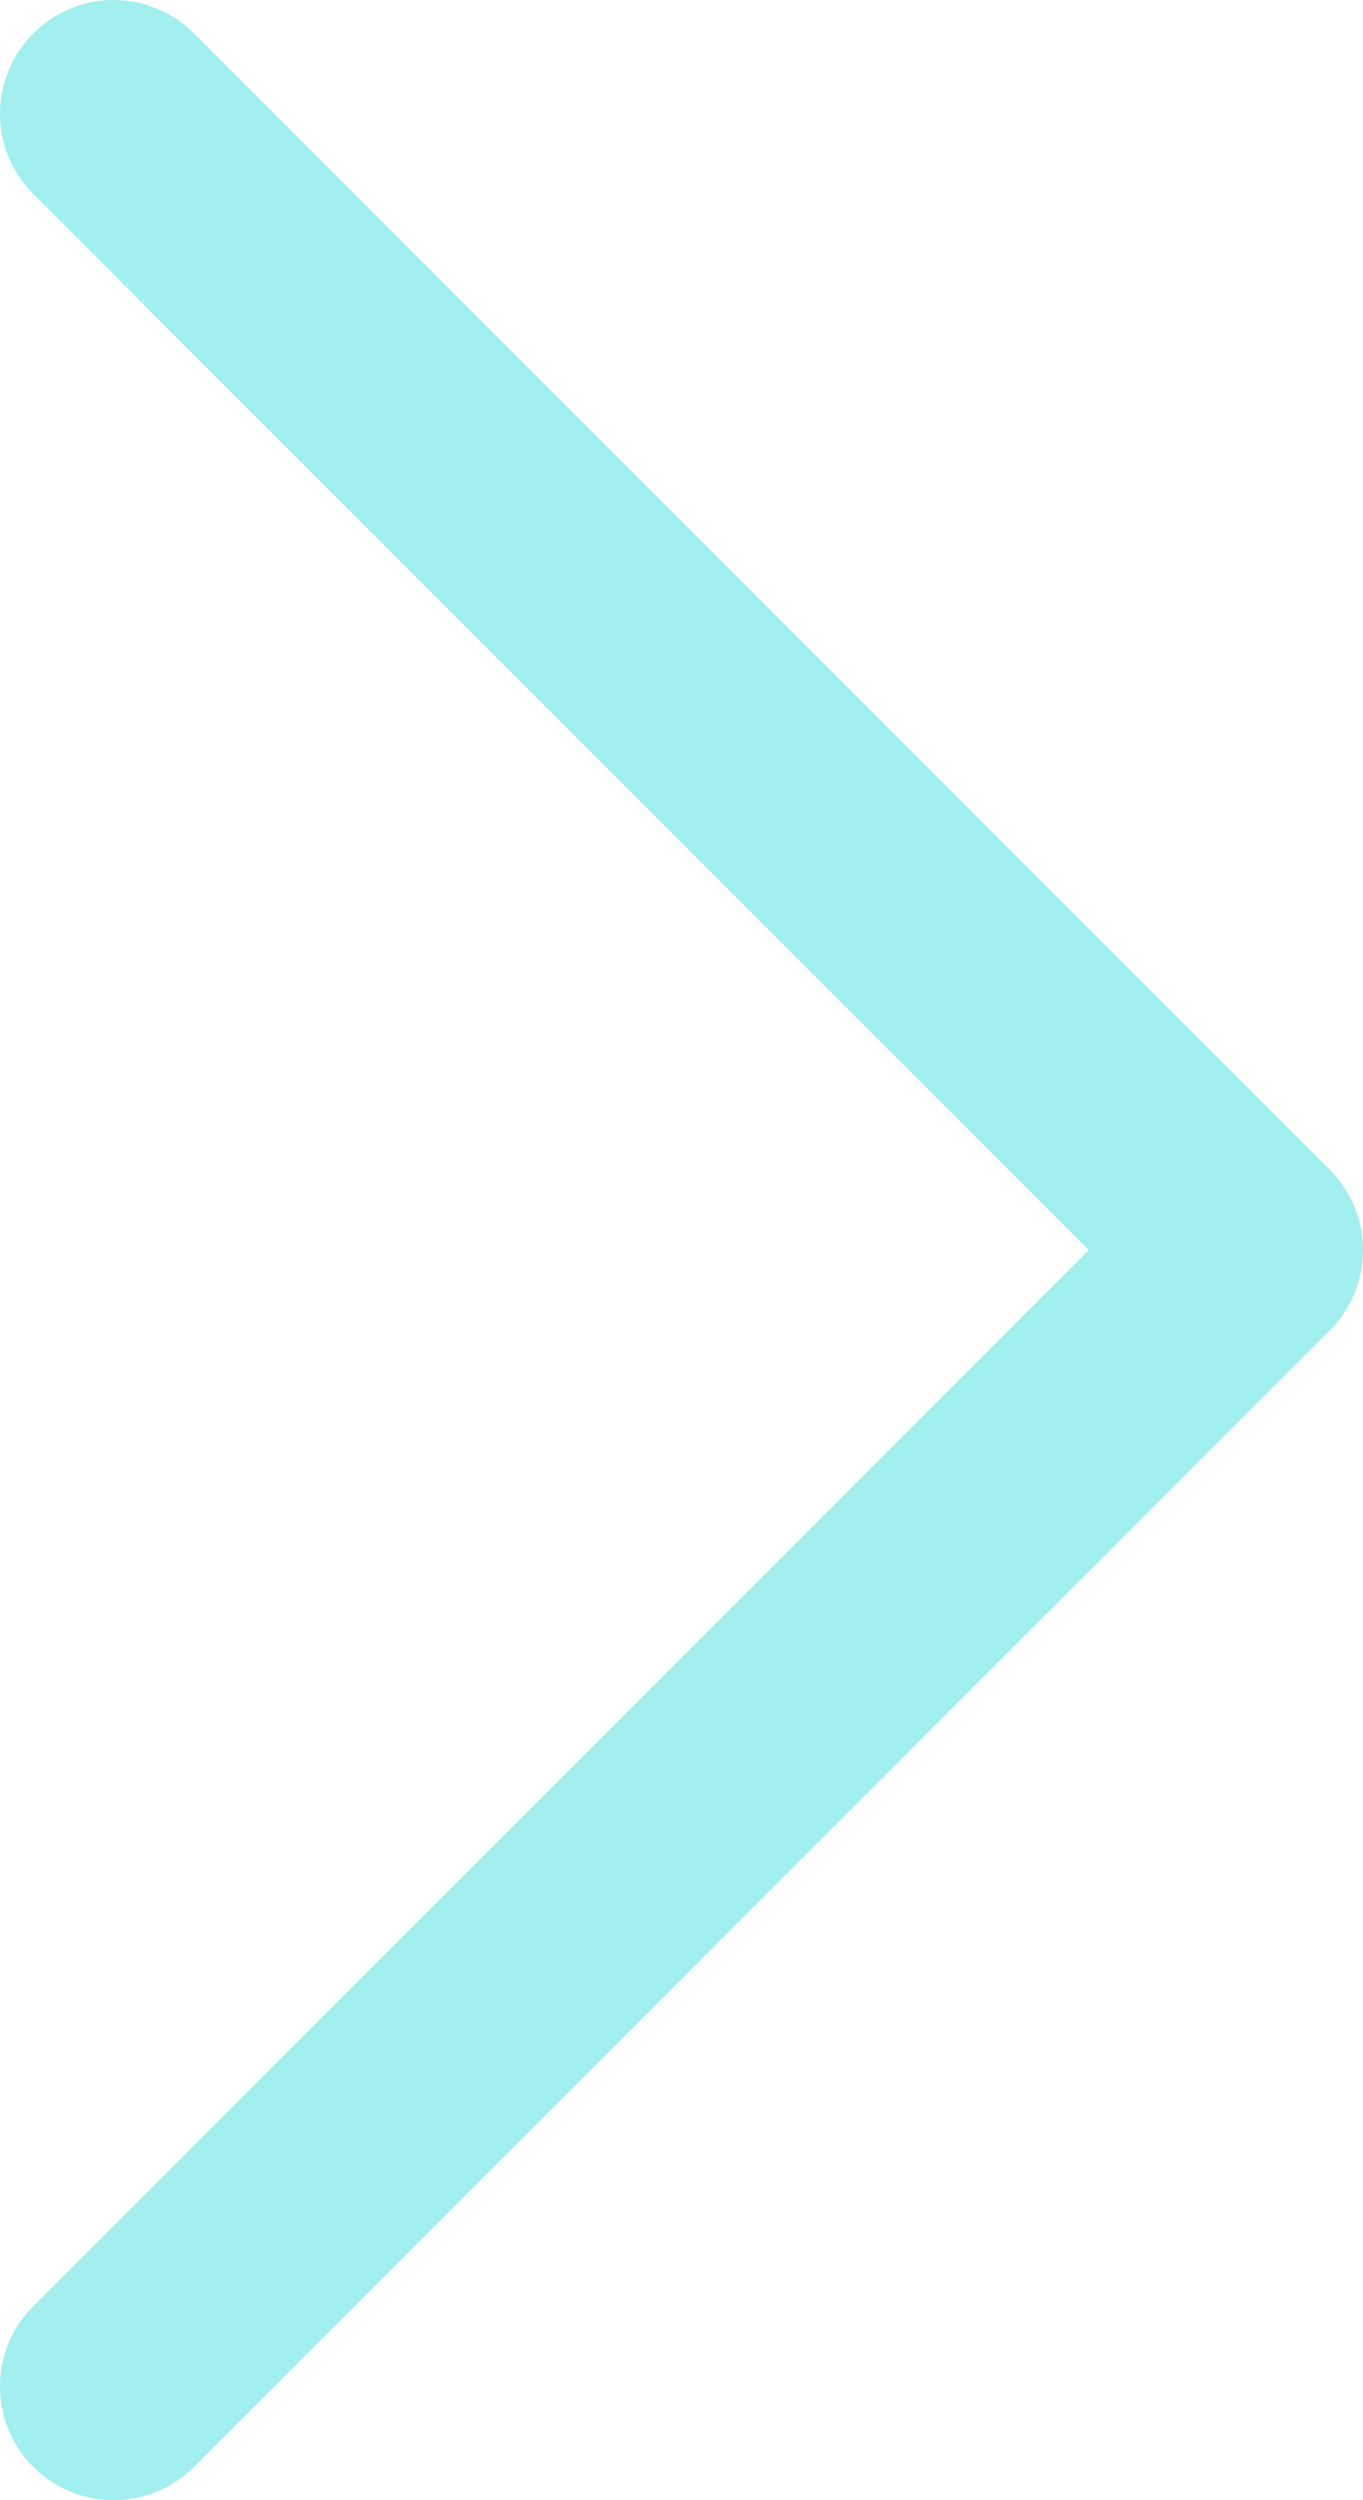 <svg width="6" height="11" viewBox="0 0 6 11" fill="none" xmlns="http://www.w3.org/2000/svg">
<path id="Vector" d="M5.853 5.854L0.854 10.854C0.807 10.9 0.752 10.937 0.692 10.962C0.631 10.987 0.566 11 0.5 11C0.435 11 0.369 10.987 0.309 10.962C0.248 10.937 0.193 10.9 0.147 10.854C0.1 10.807 0.063 10.752 0.038 10.691C0.013 10.63 0 10.565 0 10.5C0 10.434 0.013 10.369 0.038 10.308C0.063 10.248 0.1 10.193 0.147 10.146L4.793 5.5L0.147 0.854C0.053 0.76 -9.88447e-10 0.633 0 0.5C9.88448e-10 0.368 0.053 0.24 0.147 0.147C0.24 0.053 0.368 9.88508e-10 0.5 0C0.633 -9.88508e-10 0.76 0.053 0.854 0.147L5.853 5.146C5.9 5.193 5.937 5.248 5.962 5.309C5.987 5.369 6 5.434 6 5.5C6 5.566 5.987 5.631 5.962 5.691C5.937 5.752 5.9 5.807 5.853 5.854Z" fill="#A1EFEE"/>
</svg>
